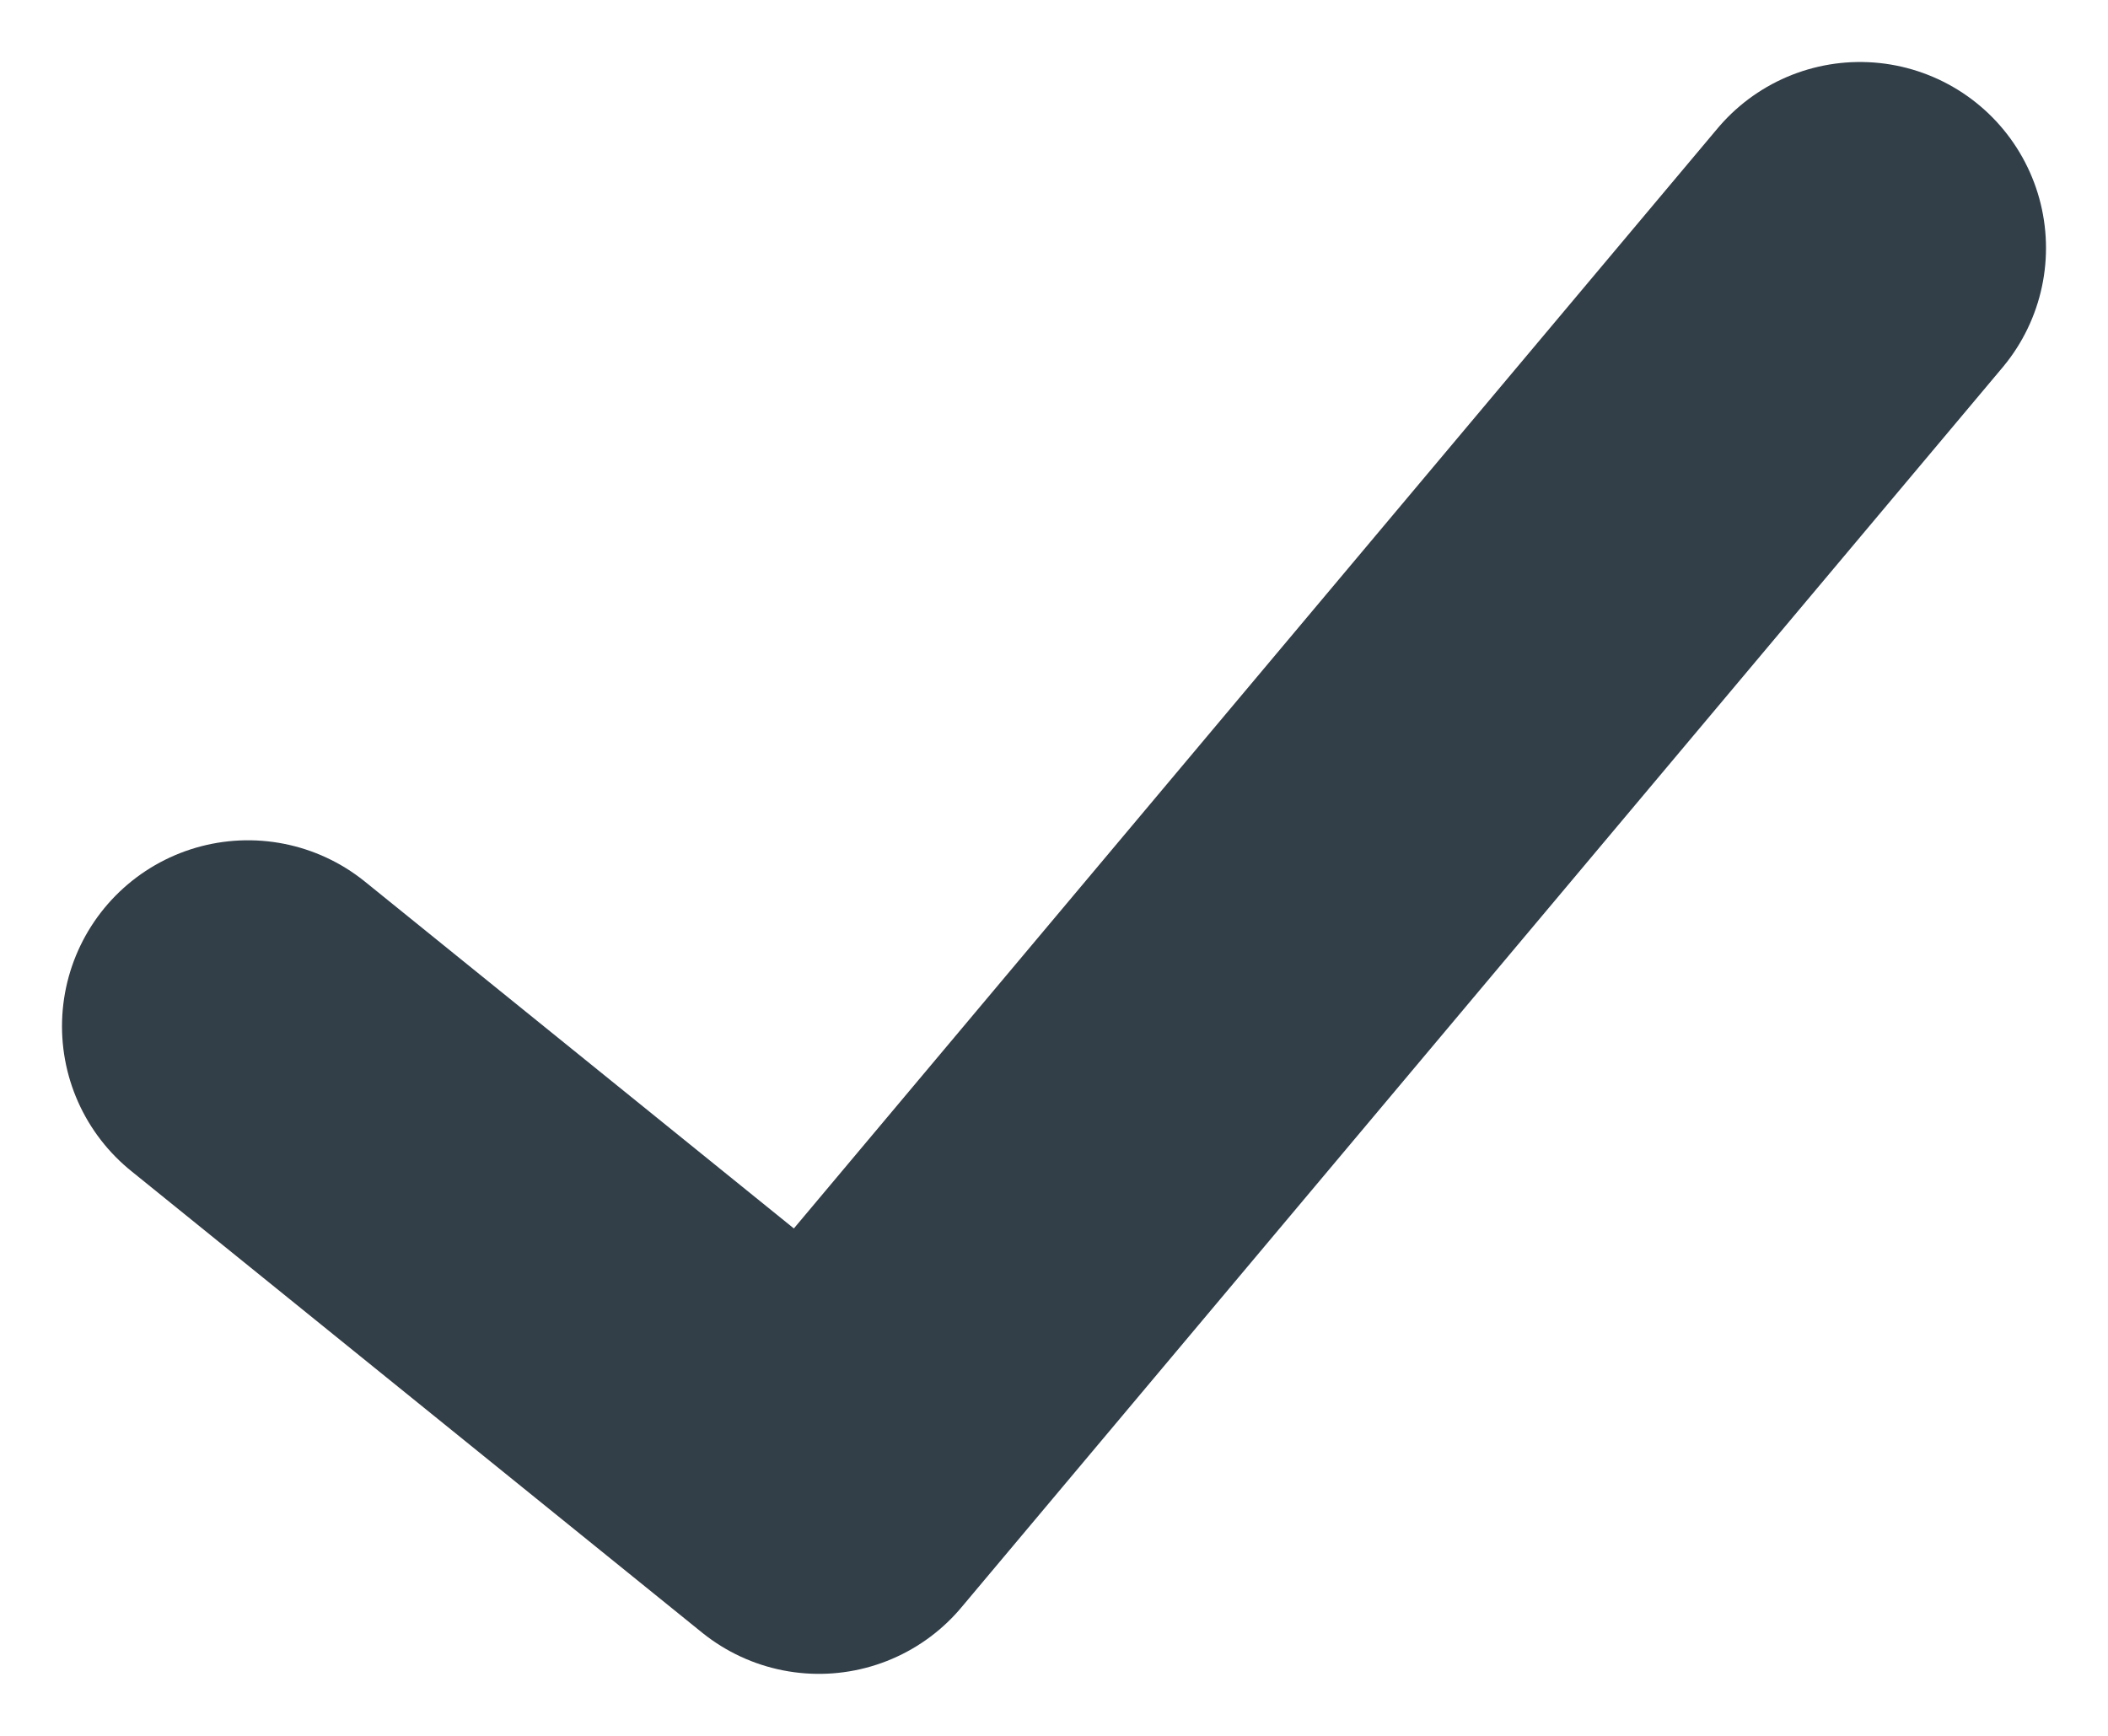 <svg width="17" height="14" viewBox="0 0 17 14" fill="none" xmlns="http://www.w3.org/2000/svg">
<path d="M2 8.277L6.604 12L15 2" stroke="#323E48" stroke-width="3" stroke-linecap="round" stroke-linejoin="round"/>
</svg>
